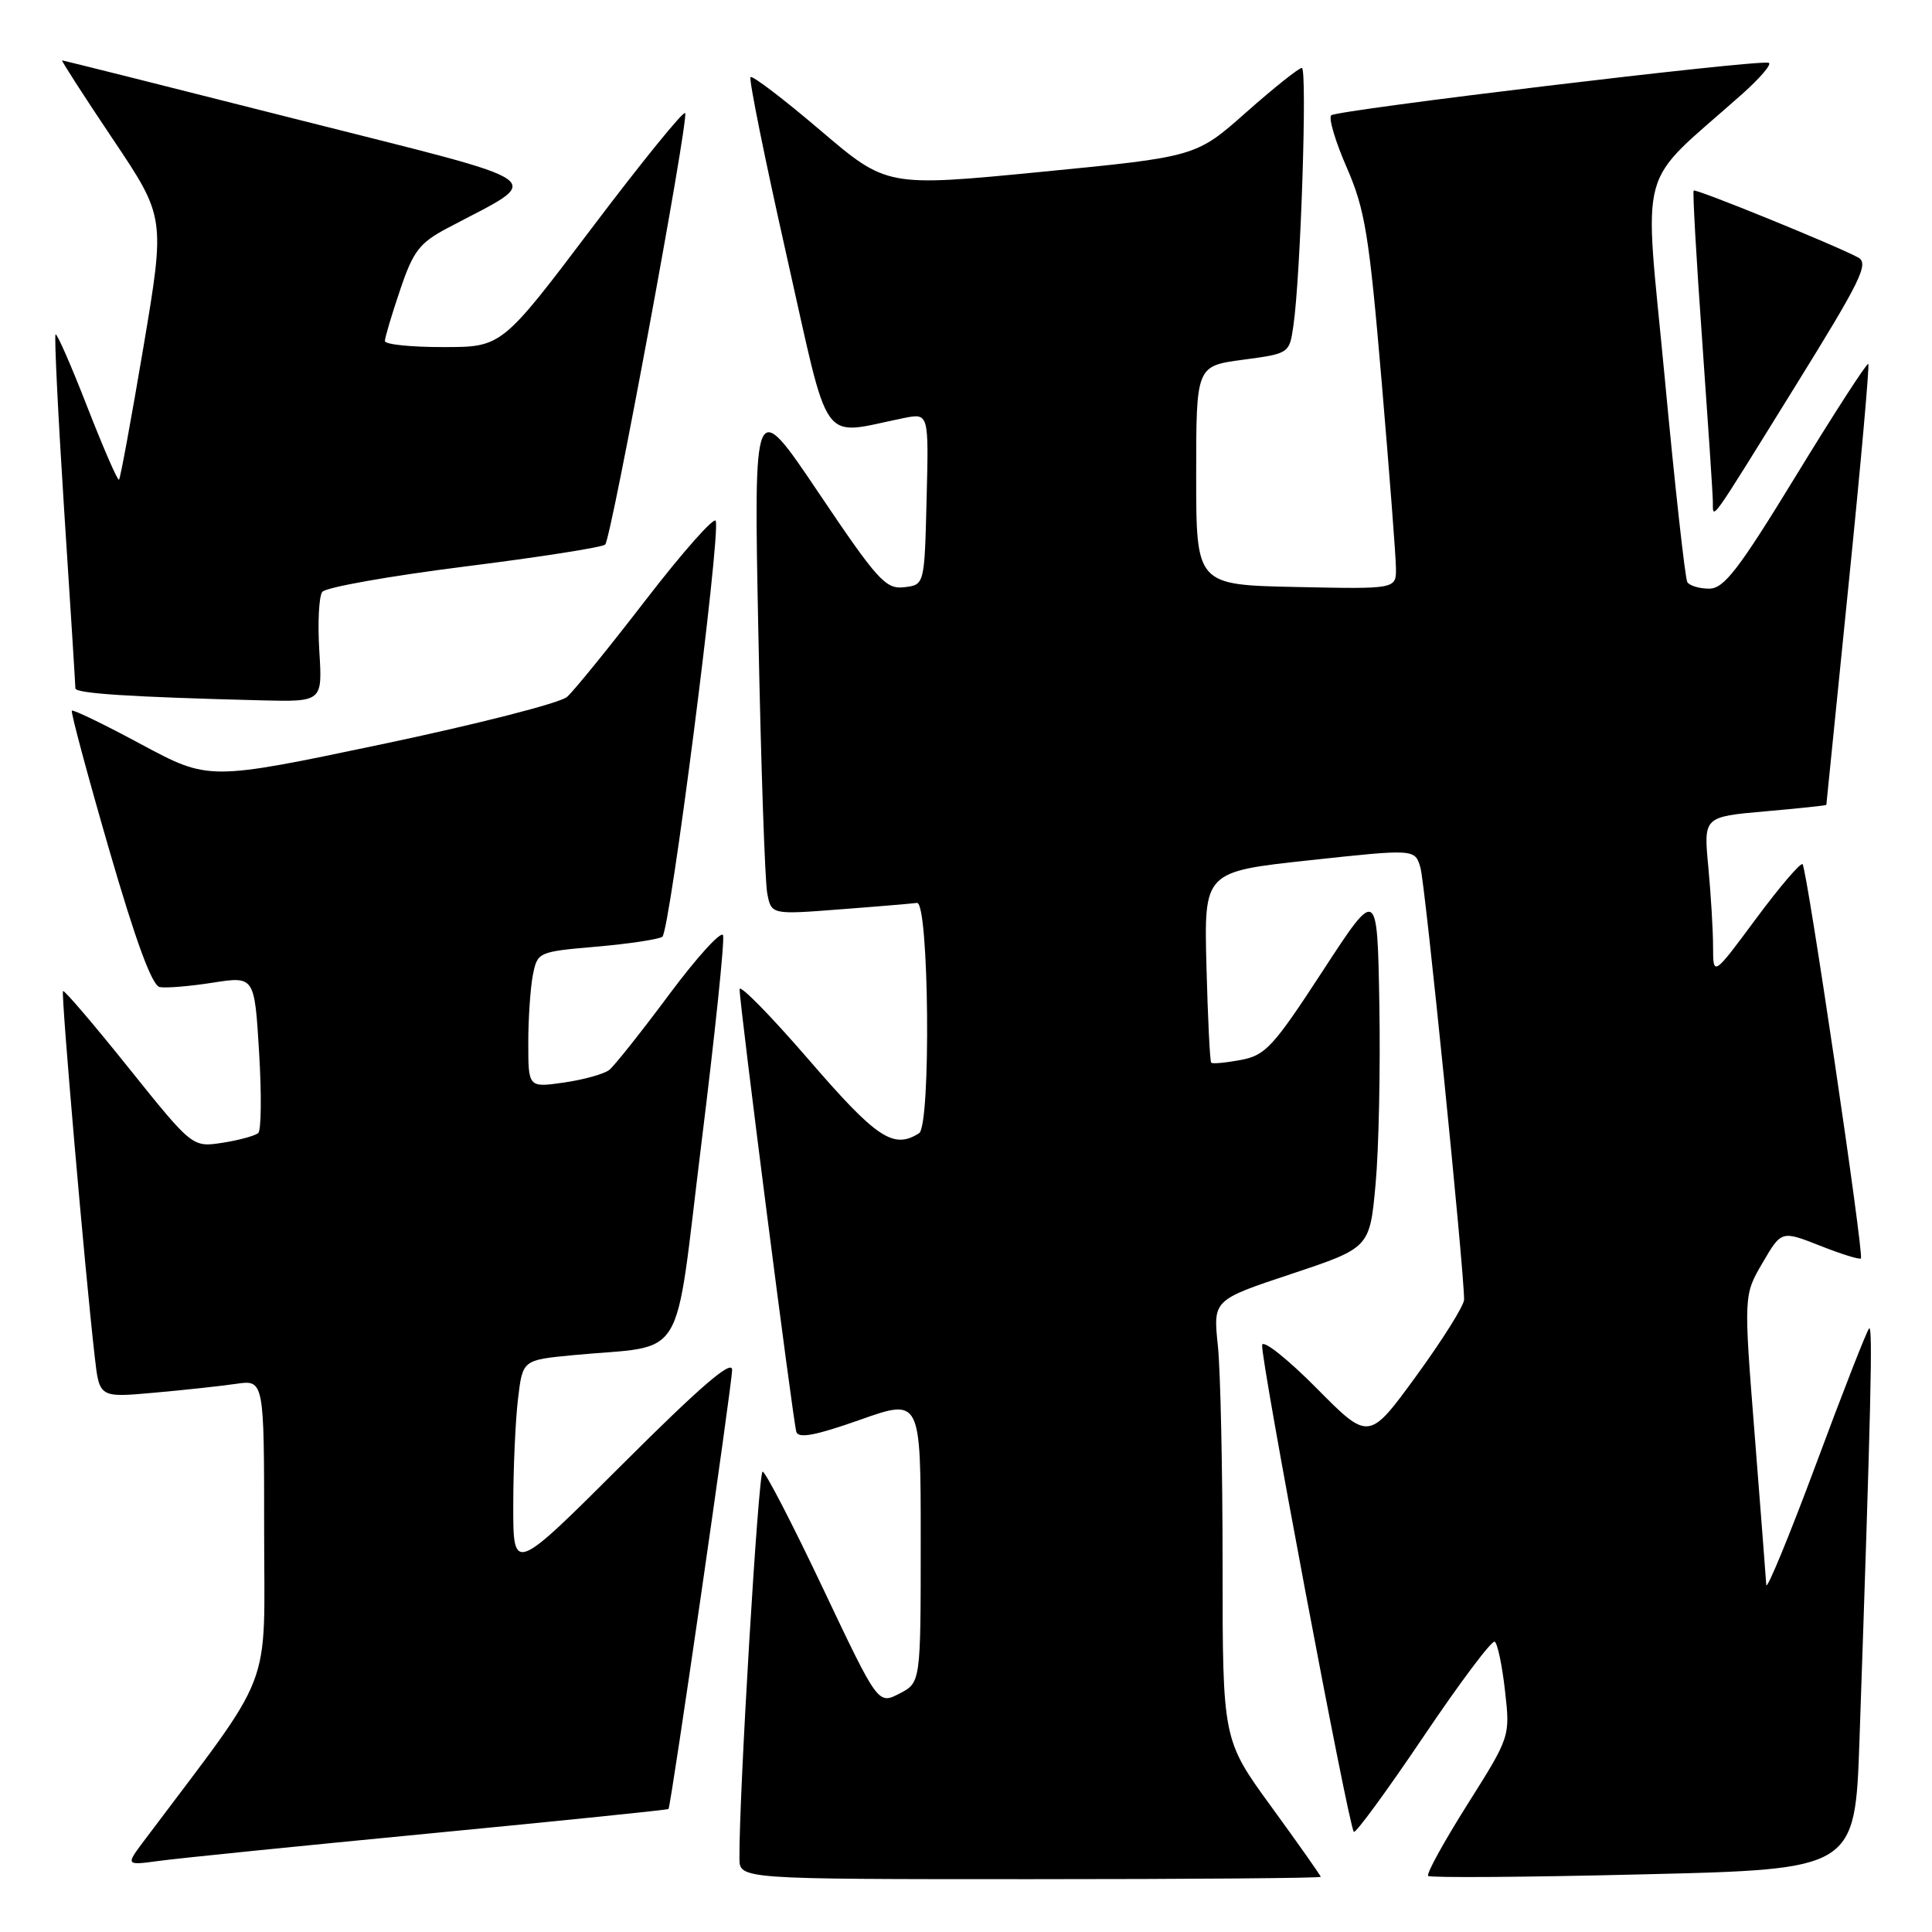 <?xml version="1.0" encoding="UTF-8" standalone="no"?>
<!DOCTYPE svg PUBLIC "-//W3C//DTD SVG 1.1//EN" "http://www.w3.org/Graphics/SVG/1.1/DTD/svg11.dtd" >
<svg xmlns="http://www.w3.org/2000/svg" xmlns:xlink="http://www.w3.org/1999/xlink" version="1.1" viewBox="0 0 256 256">
 <g >
 <path fill="currentColor"
d=" M 175.00 248.69 C 175.00 248.52 172.07 244.37 168.50 239.46 C 162.00 230.54 162.00 230.54 162.00 207.42 C 162.00 194.70 161.72 181.58 161.37 178.27 C 160.74 172.25 160.74 172.25 171.12 168.80 C 181.50 165.34 181.50 165.34 182.27 156.92 C 182.70 152.29 182.92 141.54 182.77 133.03 C 182.50 117.56 182.50 117.56 175.26 128.67 C 168.71 138.72 167.68 139.84 164.41 140.45 C 162.42 140.82 160.66 140.99 160.49 140.81 C 160.32 140.64 160.04 134.88 159.86 128.00 C 159.54 115.50 159.54 115.50 173.52 113.99 C 187.50 112.48 187.50 112.48 188.22 114.99 C 188.84 117.14 194.00 168.22 194.00 172.21 C 194.00 172.98 191.16 177.51 187.69 182.28 C 181.38 190.94 181.38 190.94 174.44 183.93 C 170.62 180.08 167.38 177.50 167.24 178.21 C 166.95 179.64 178.70 242.04 179.39 242.73 C 179.63 242.96 183.77 237.30 188.60 230.14 C 193.43 222.97 197.68 217.30 198.06 217.53 C 198.43 217.77 199.05 220.69 199.42 224.03 C 200.11 230.11 200.11 230.11 194.44 239.10 C 191.32 244.05 188.97 248.31 189.24 248.57 C 189.50 248.83 202.33 248.74 217.75 248.36 C 245.80 247.69 245.80 247.69 246.39 230.59 C 247.92 186.22 248.17 175.54 247.67 176.02 C 247.37 176.30 244.20 184.40 240.63 194.02 C 237.05 203.63 234.08 210.82 234.04 210.00 C 233.99 209.18 233.30 200.20 232.50 190.06 C 231.04 171.61 231.04 171.61 233.55 167.33 C 236.05 163.05 236.05 163.05 241.16 165.06 C 243.96 166.17 246.40 166.93 246.58 166.75 C 247.02 166.32 239.43 115.10 238.85 114.51 C 238.59 114.26 235.82 117.50 232.69 121.72 C 227.00 129.40 227.00 129.40 226.99 125.45 C 226.99 123.28 226.70 118.51 226.36 114.87 C 225.73 108.23 225.73 108.23 233.87 107.51 C 238.34 107.12 242.00 106.73 242.00 106.65 C 242.01 106.57 243.33 93.46 244.94 77.52 C 246.56 61.59 247.73 48.40 247.56 48.22 C 247.38 48.04 243.09 54.67 238.03 62.95 C 230.37 75.49 228.44 78.00 226.47 78.00 C 225.18 78.00 223.88 77.61 223.58 77.14 C 223.29 76.66 221.94 64.50 220.59 50.10 C 217.83 20.85 216.68 25.07 230.86 12.45 C 233.25 10.32 234.83 8.46 234.36 8.32 C 232.88 7.87 177.09 14.58 176.39 15.28 C 176.02 15.65 176.95 18.77 178.46 22.22 C 180.87 27.76 181.42 31.11 183.07 50.50 C 184.10 62.60 184.96 73.75 184.97 75.28 C 185.00 78.06 185.00 78.06 171.75 77.78 C 158.50 77.50 158.50 77.50 158.50 63.00 C 158.50 48.50 158.50 48.50 164.68 47.67 C 170.83 46.85 170.85 46.84 171.38 43.17 C 172.35 36.55 173.24 9.00 172.50 9.00 C 172.10 9.00 168.78 11.65 165.13 14.88 C 158.49 20.77 158.49 20.77 138.00 22.77 C 117.50 24.77 117.50 24.77 108.70 17.27 C 103.86 13.15 99.70 9.97 99.45 10.22 C 99.20 10.46 101.36 21.13 104.24 33.92 C 110.08 59.84 108.50 57.66 119.78 55.39 C 123.07 54.74 123.07 54.74 122.78 66.12 C 122.50 77.50 122.50 77.50 119.80 77.81 C 117.36 78.09 116.30 76.93 108.48 65.31 C 99.86 52.50 99.86 52.50 100.49 84.00 C 100.83 101.33 101.36 116.78 101.66 118.35 C 102.20 121.20 102.20 121.20 111.35 120.49 C 116.38 120.11 120.95 119.72 121.50 119.64 C 123.10 119.41 123.38 149.14 121.78 150.16 C 118.38 152.32 116.16 150.84 107.15 140.40 C 102.12 134.58 98.00 130.38 98.00 131.08 C 98.00 133.14 105.09 188.39 105.52 189.74 C 105.82 190.64 108.10 190.20 113.96 188.13 C 122.00 185.29 122.00 185.29 122.00 204.12 C 122.00 222.95 122.00 222.95 119.18 224.41 C 116.35 225.87 116.35 225.87 109.03 210.43 C 105.01 201.95 101.42 195.00 101.05 195.00 C 100.49 195.00 97.91 237.99 97.98 246.25 C 98.00 249.00 98.00 249.00 136.50 249.00 C 157.68 249.00 175.00 248.86 175.00 248.69 Z  M 56.96 242.94 C 74.27 241.27 88.49 239.82 88.58 239.70 C 88.92 239.25 97.01 183.36 97.01 181.51 C 97.00 180.10 92.81 183.71 82.50 194.00 C 68.00 208.47 68.00 208.47 68.01 199.49 C 68.01 194.54 68.30 188.18 68.64 185.35 C 69.25 180.21 69.25 180.21 75.88 179.57 C 91.22 178.10 89.24 181.37 92.94 151.51 C 94.74 137.01 96.03 124.60 95.81 123.93 C 95.59 123.27 92.38 126.79 88.68 131.76 C 84.98 136.73 81.40 141.24 80.73 141.77 C 80.05 142.31 77.36 143.06 74.75 143.44 C 70.00 144.12 70.00 144.12 70.00 138.19 C 70.00 134.92 70.28 130.87 70.61 129.18 C 71.22 126.15 71.32 126.11 79.00 125.44 C 83.27 125.07 87.21 124.48 87.76 124.13 C 88.76 123.49 95.50 71.01 94.84 69.02 C 94.64 68.43 90.50 73.10 85.63 79.41 C 80.77 85.72 76.05 91.54 75.14 92.34 C 74.24 93.15 63.19 95.97 50.58 98.62 C 27.67 103.43 27.67 103.43 18.74 98.64 C 13.84 96.00 9.69 93.99 9.52 94.17 C 9.36 94.35 11.57 102.60 14.44 112.50 C 17.99 124.74 20.14 130.59 21.16 130.79 C 21.98 130.95 25.15 130.69 28.19 130.21 C 33.72 129.35 33.72 129.35 34.33 139.40 C 34.67 144.93 34.62 149.76 34.22 150.13 C 33.82 150.49 31.70 151.08 29.50 151.42 C 25.50 152.04 25.50 152.04 17.07 141.53 C 12.44 135.75 8.51 131.15 8.35 131.32 C 8.06 131.61 11.26 168.54 12.56 179.84 C 13.17 185.19 13.17 185.19 20.33 184.55 C 24.28 184.20 29.19 183.67 31.25 183.37 C 35.00 182.82 35.00 182.82 35.00 202.76 C 35.00 224.71 36.57 220.63 19.14 243.84 C 16.63 247.18 16.63 247.18 21.06 246.58 C 23.50 246.24 39.66 244.61 56.96 242.94 Z  M 42.31 86.25 C 42.08 82.54 42.26 79.02 42.70 78.43 C 43.14 77.83 51.60 76.33 61.50 75.08 C 71.40 73.84 79.81 72.52 80.19 72.16 C 80.99 71.40 91.23 16.13 90.79 14.99 C 90.63 14.57 85.10 21.38 78.50 30.11 C 66.50 45.99 66.50 45.99 58.75 45.99 C 54.49 46.00 51.00 45.64 51.00 45.19 C 51.00 44.75 51.90 41.71 53.01 38.44 C 54.75 33.27 55.58 32.19 59.26 30.24 C 72.31 23.31 74.10 24.61 39.50 15.85 C 22.45 11.53 8.38 8.00 8.23 8.00 C 8.08 8.00 11.09 12.68 14.93 18.40 C 21.90 28.79 21.90 28.79 19.00 46.02 C 17.40 55.49 15.95 63.39 15.77 63.56 C 15.59 63.74 13.71 59.40 11.57 53.93 C 9.44 48.45 7.54 44.12 7.36 44.31 C 7.18 44.49 7.69 54.96 8.50 67.57 C 9.32 80.18 9.99 90.82 9.99 91.21 C 10.00 91.89 17.31 92.36 34.62 92.80 C 42.73 93.00 42.73 93.00 42.31 86.25 Z  M 237.83 51.26 C 246.61 37.11 247.69 34.90 246.20 34.11 C 243.07 32.44 224.70 24.97 224.42 25.25 C 224.27 25.40 224.77 34.29 225.54 45.01 C 226.30 55.73 226.95 65.36 226.96 66.42 C 227.01 68.88 226.21 70.01 237.83 51.26 Z "/>
</g>
</svg>